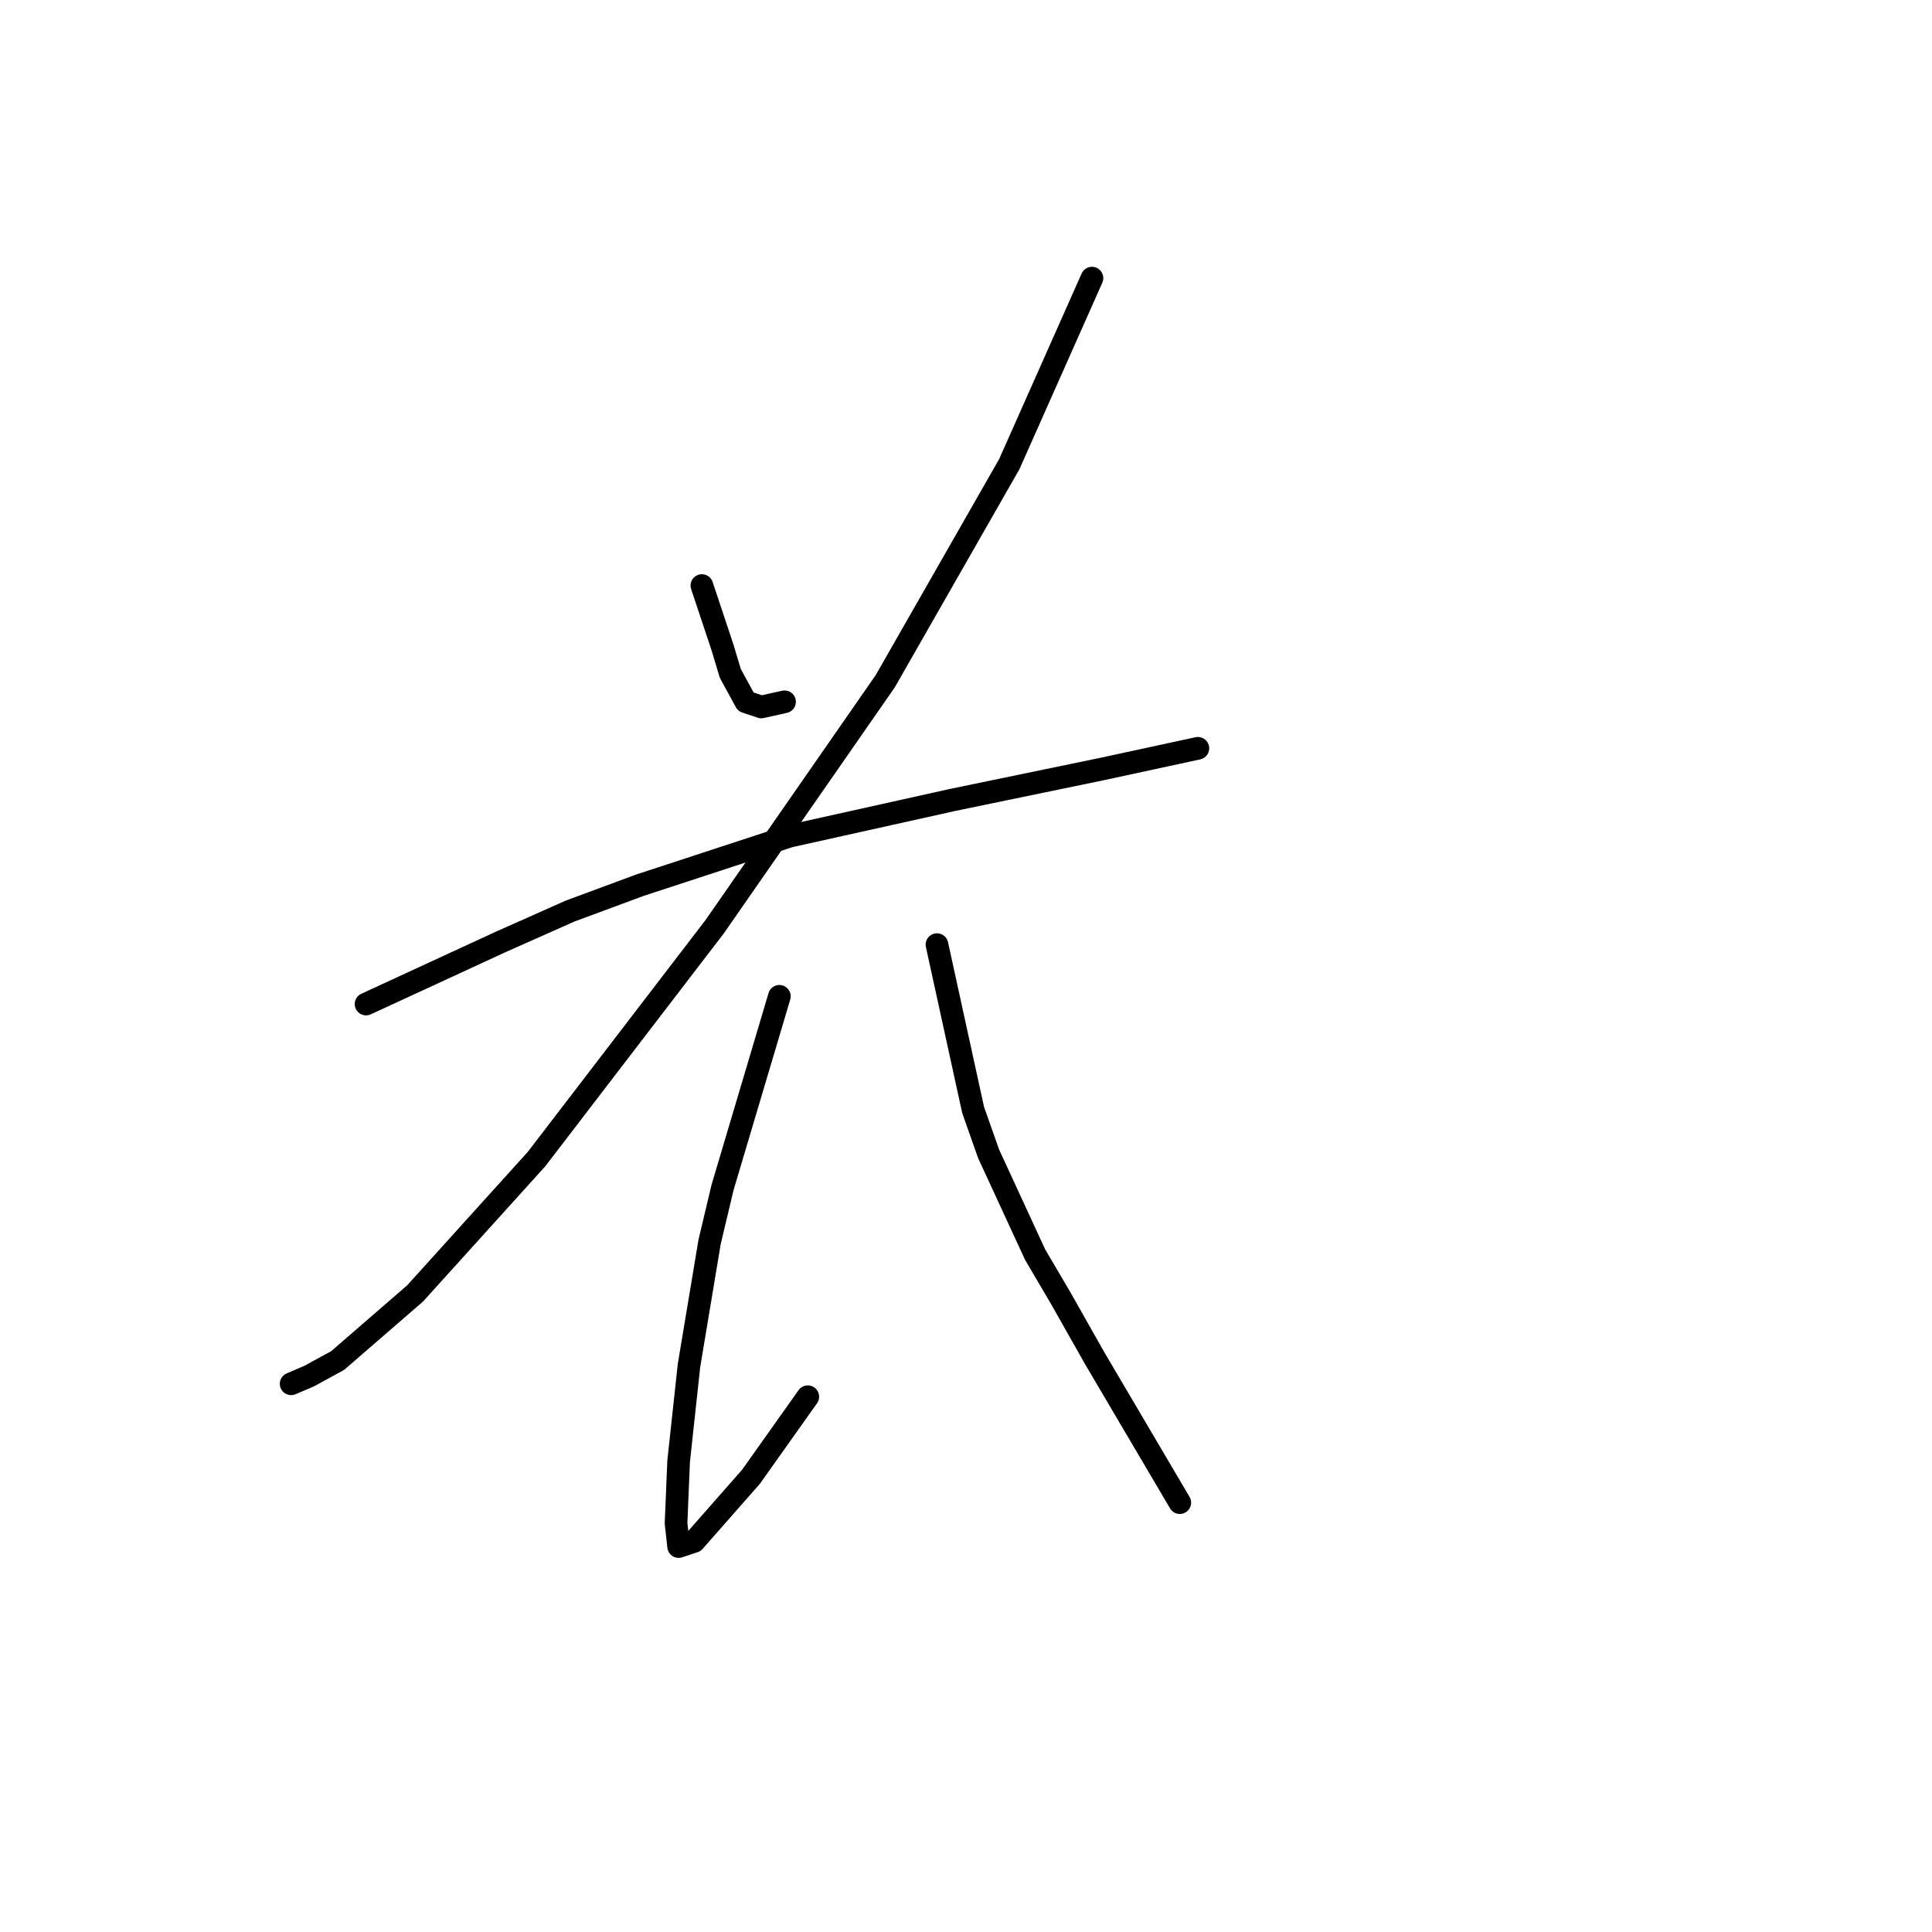 <?xml version="1.0" standalone="no"?>
    <svg width="256" height="256" xmlns="http://www.w3.org/2000/svg" version="1.1">
    <polyline stroke="black" stroke-width="3" stroke-linecap="round" fill="transparent" stroke-linejoin="round" points="93.003 77.589 94.372 81.696 95.741 85.804 96.768 89.227 98.822 92.992 100.876 93.677 103.957 92.992 103.957 92.992 " />
        <polyline stroke="black" stroke-width="3" stroke-linecap="round" fill="transparent" stroke-linejoin="round" points="144.691 36.854 139.214 49.177 133.737 61.5 117.307 90.254 94.714 122.773 71.095 153.581 55.007 171.381 44.737 180.281 40.972 182.335 38.576 183.362 38.576 183.362 " />
        <polyline stroke="black" stroke-width="3" stroke-linecap="round" fill="transparent" stroke-linejoin="round" points="48.503 133.042 57.403 128.935 66.303 124.827 75.545 120.719 84.787 117.296 104.641 110.792 126.207 106 146.06 101.892 158.726 99.154 158.726 99.154 " />
        <polyline stroke="black" stroke-width="3" stroke-linecap="round" fill="transparent" stroke-linejoin="round" points="103.272 132.016 99.507 144.681 95.741 157.346 94.03 164.535 91.291 180.966 89.922 193.631 89.58 201.846 89.922 204.927 91.976 204.243 99.507 195.685 107.037 185.073 107.037 185.073 " />
        <polyline stroke="black" stroke-width="3" stroke-linecap="round" fill="transparent" stroke-linejoin="round" points="124.153 125.169 126.549 136.123 128.945 147.077 130.999 152.896 137.16 166.246 140.583 172.066 145.034 179.939 156.33 199.108 156.33 199.108 " />
        </svg>